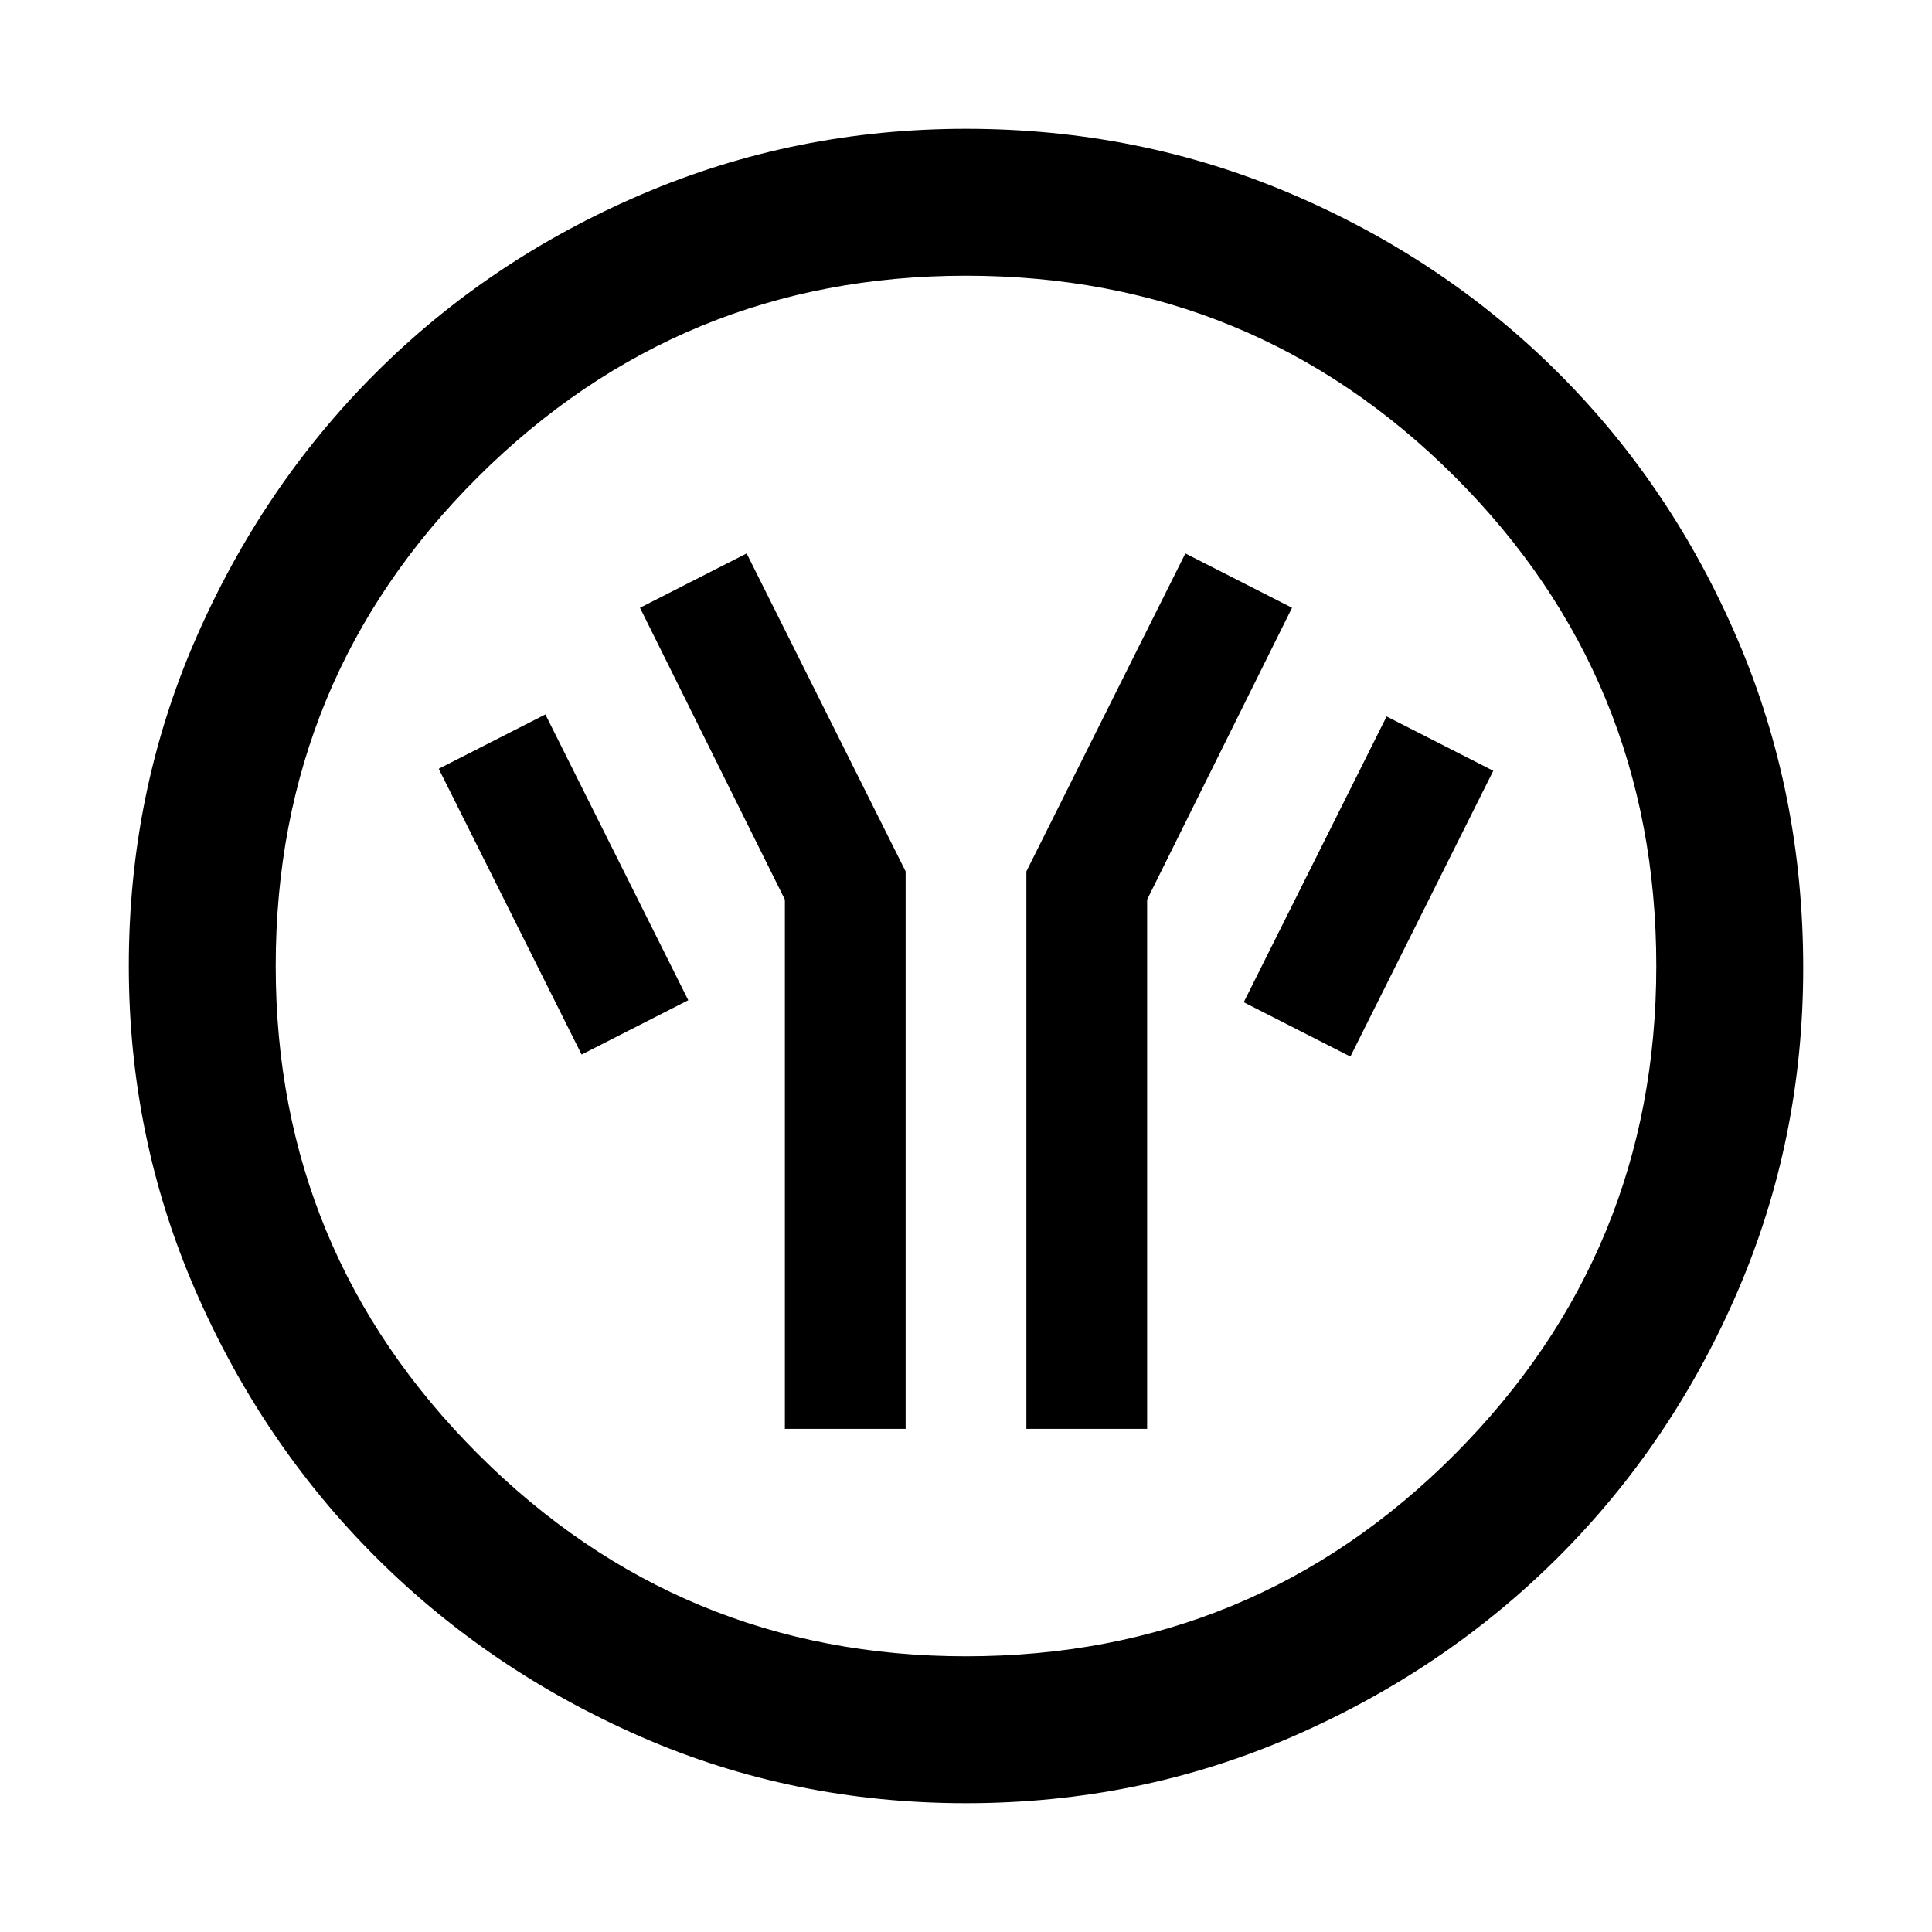 <svg xmlns="http://www.w3.org/2000/svg" height="48" width="48"><path d="M19.5 35.5h3V21.65l-3.95-7.9-2.65 1.35 3.6 7.25Zm6 0h3V22.35l3.6-7.25-2.65-1.35-3.95 7.9Zm8.05-9.25 3.55-7.1-2.65-1.35-3.55 7.1Zm-19.1-.05 2.65-1.35-3.55-7.1-2.65 1.35ZM24 44.8q-4.3 0-8.075-1.65-3.775-1.65-6.6-4.475Q6.5 35.85 4.85 32.05 3.2 28.25 3.2 24q0-4.3 1.65-8.1t4.475-6.625q2.825-2.825 6.625-4.45T24 3.2q4.3 0 8.1 1.625t6.625 4.45q2.825 2.825 4.45 6.625t1.625 8.15q0 4.25-1.625 8.025-1.625 3.775-4.45 6.6Q35.9 41.5 32.1 43.15 28.3 44.8 24 44.8Zm0-3.65q7.15 0 12.15-5.025t5-12.125q0-7.15-5-12.15T24 6.85q-7.1 0-12.125 5T6.85 24q0 7.1 5.025 12.125T24 41.15ZM24 24Z"/></svg>